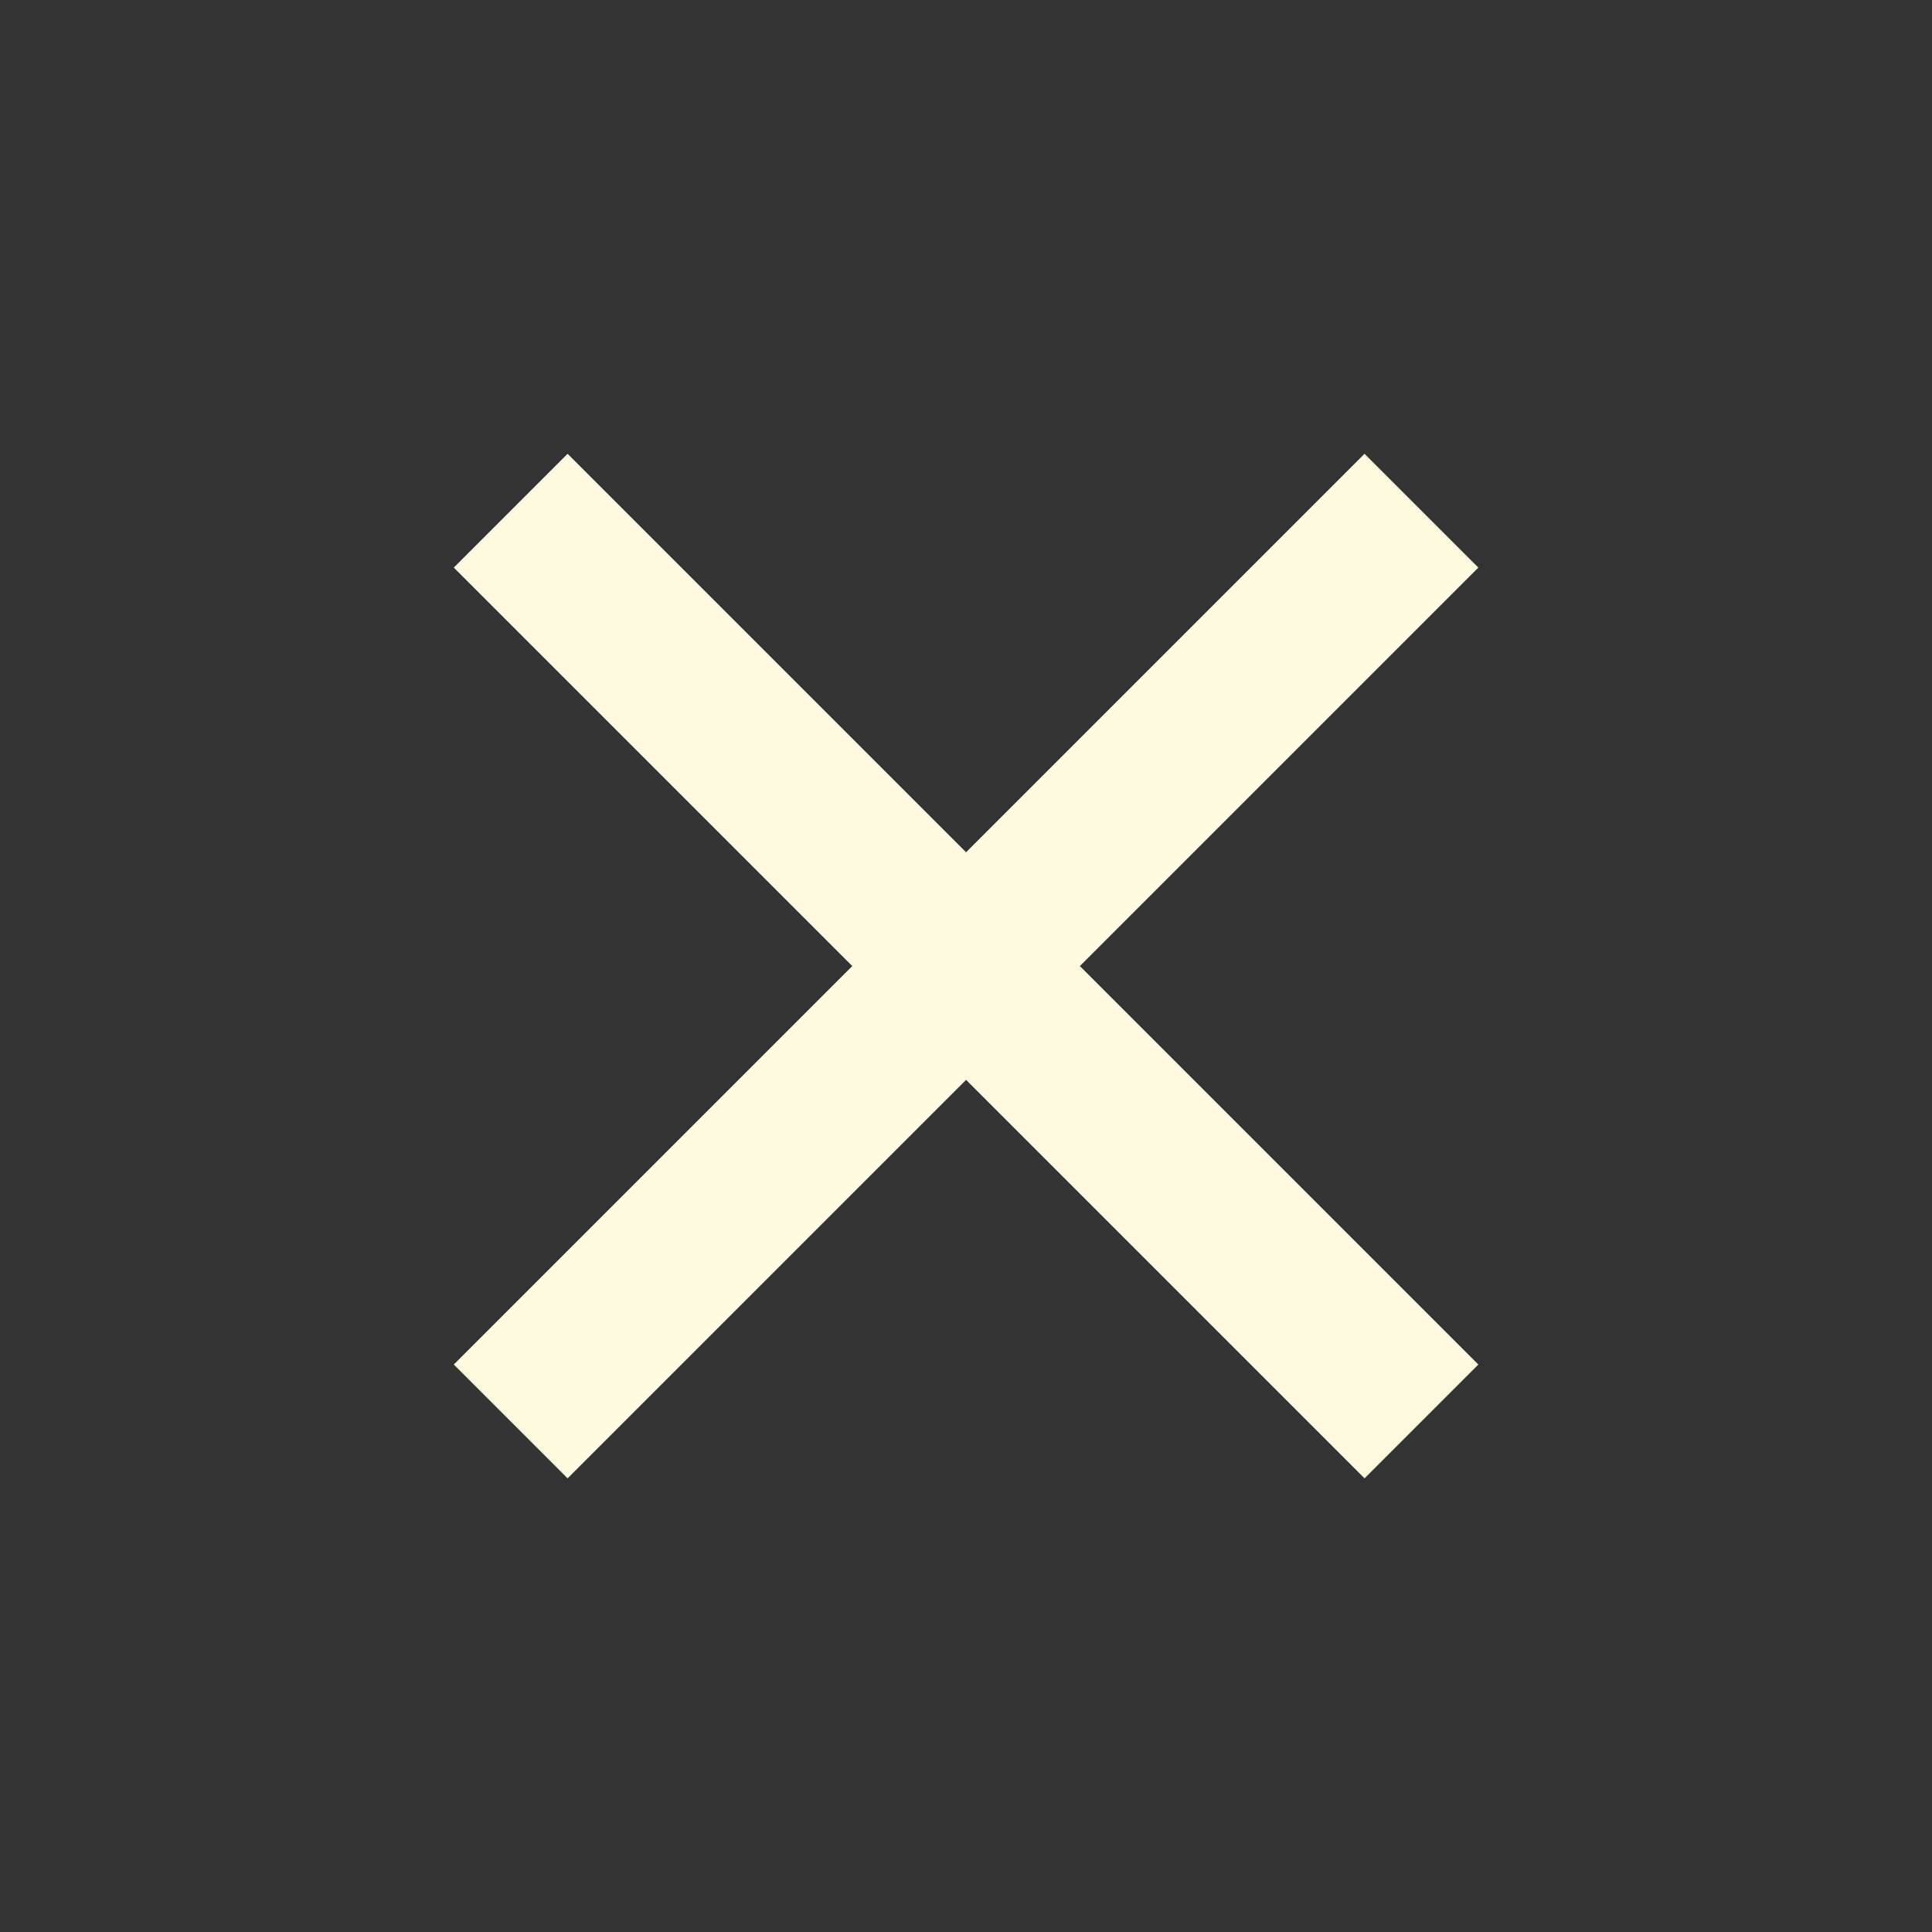 <svg width="32" height="32" viewBox="0 0 32 32" fill="none" xmlns="http://www.w3.org/2000/svg">
<rect x="0" y="0" width="32" height="32" fill="#333333" stroke="none"/>
<g clip-path="url(#clip0_1053_1960)">
<path d="M16.001 14.116L22.601 7.516L24.486 9.401L17.886 16.001L24.486 22.601L22.601 24.486L16.001 17.886L9.401 24.486L7.516 22.601L14.116 16.001L7.516 9.401L9.401 7.516L16.001 14.116Z" fill="#FEFAE0"/>
</g>
<defs>
<clipPath id="clip0_1053_1960">
<rect width="32" height="32" fill="white"/>
</clipPath>
</defs>
</svg>
